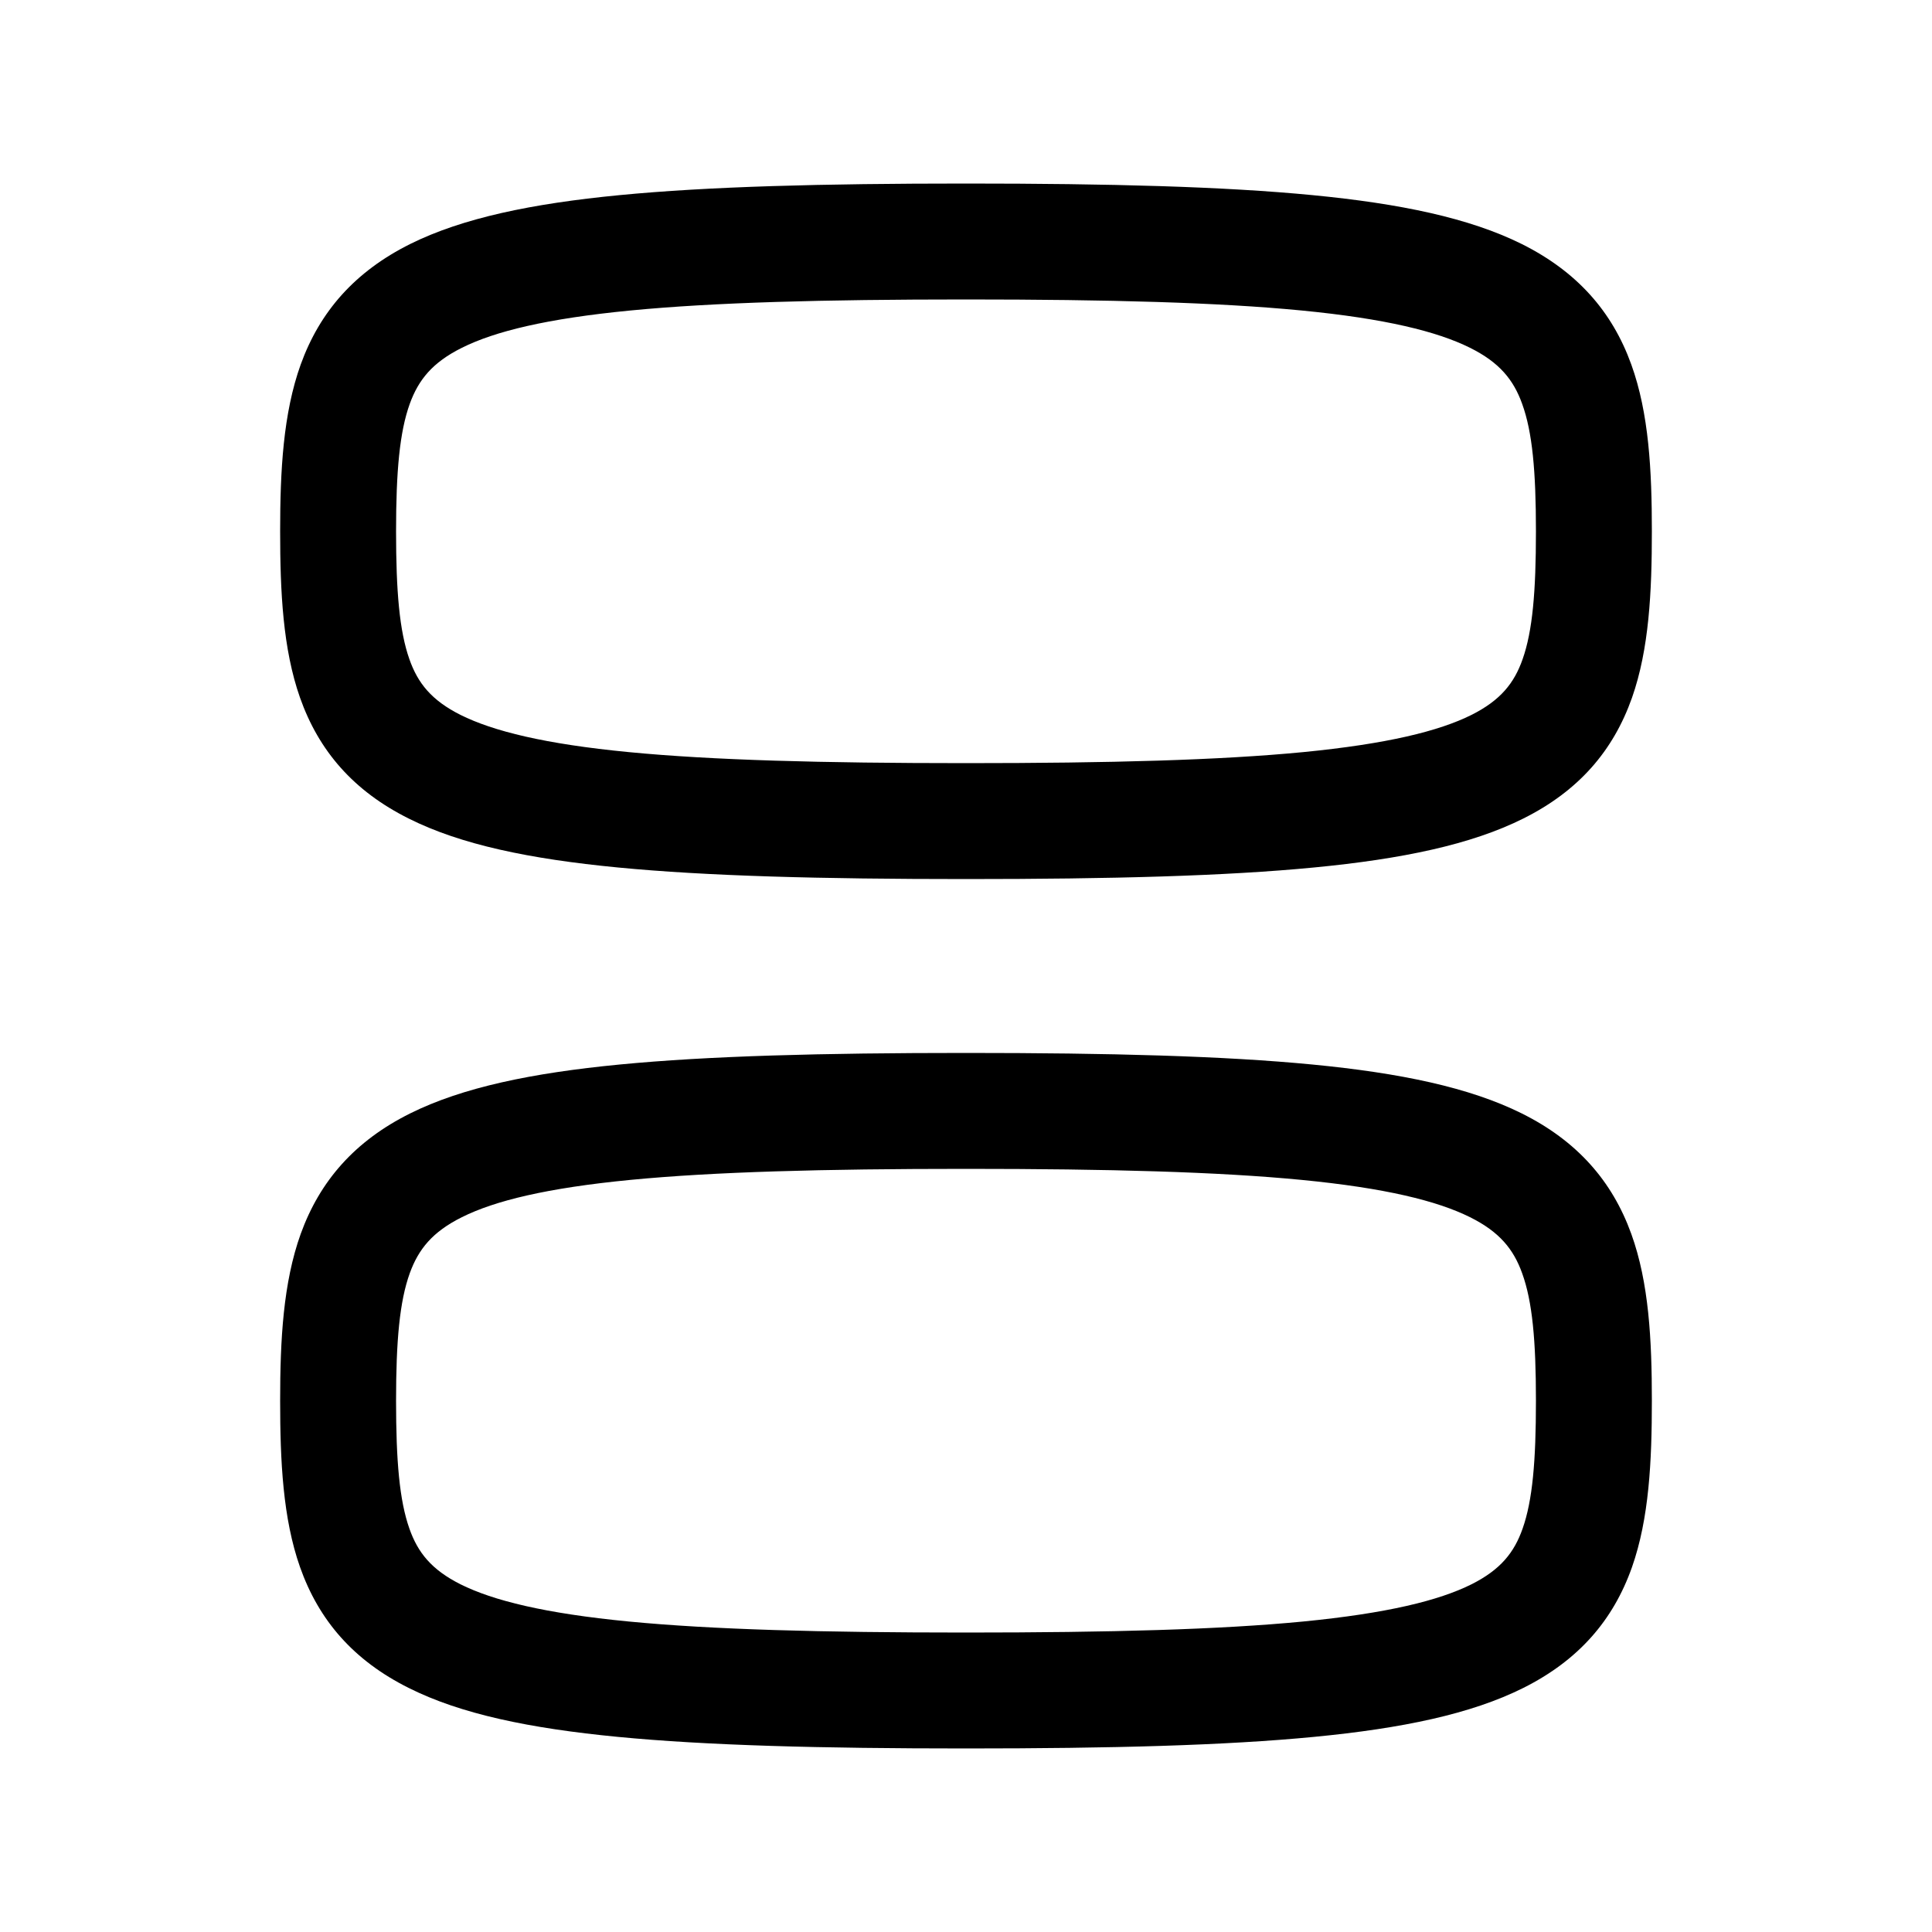 <svg
  xmlns="http://www.w3.org/2000/svg"
  width="20"
  height="20"
  fill="none"
  viewBox="0 0 20 20"
>
  <path
    fill="currentColor"
    fill-rule="evenodd"
    d="M4.1 5.5c0-.623.037-1.029.142-1.32.09-.248.234-.428.54-.58.34-.17.879-.302 1.746-.386C7.387 3.131 8.514 3.1 10 3.1s2.613.031 3.472.114c.867.084 1.405.217 1.745.386.306.152.451.332.54.58.106.291.143.697.143 1.32 0 .625-.035 1.032-.138 1.324-.087.248-.229.426-.53.577-.337.168-.873.3-1.743.385-.86.083-1.993.114-3.49.114-1.495 0-2.628-.031-3.488-.114-.87-.084-1.406-.217-1.743-.385-.301-.151-.443-.329-.53-.577-.103-.292-.138-.7-.138-1.324ZM10 1.9c-1.493 0-2.668.031-3.587.12-.91.088-1.624.237-2.165.505-.574.286-.937.7-1.135 1.248-.182.506-.213 1.1-.213 1.727 0 .625.028 1.218.206 1.723.194.549.552.965 1.126 1.251.538.27 1.252.418 2.163.506.921.089 2.101.12 3.605.12s2.684-.031 3.604-.12c.912-.088 1.626-.237 2.164-.506.574-.286.932-.702 1.126-1.25.178-.506.206-1.099.206-1.724 0-.627-.03-1.221-.213-1.727-.198-.549-.562-.962-1.136-1.248-.54-.268-1.254-.417-2.164-.505-.919-.089-2.094-.12-3.587-.12ZM4.1 14.5c0-.623.037-1.029.142-1.32.09-.248.234-.428.54-.58.34-.17.879-.302 1.746-.386.859-.083 1.986-.114 3.472-.114s2.613.031 3.471.114c.868.084 1.406.217 1.746.386.306.152.451.332.54.58.106.291.143.697.143 1.32 0 .625-.035 1.032-.138 1.324-.087.248-.229.426-.53.577-.337.168-.873.3-1.743.385-.86.083-1.993.114-3.49.114-1.495 0-2.628-.031-3.488-.114-.87-.084-1.406-.217-1.743-.385-.301-.151-.443-.329-.53-.577-.103-.292-.138-.7-.138-1.324Zm5.9-3.6c-1.493 0-2.668.031-3.587.12-.91.088-1.625.237-2.165.505-.574.285-.937.7-1.135 1.248-.182.506-.213 1.1-.213 1.727 0 .625.028 1.218.206 1.723.194.549.552.965 1.126 1.251.538.27 1.252.418 2.163.506.921.089 2.101.12 3.605.12s2.684-.031 3.604-.12c.912-.088 1.626-.237 2.164-.506.574-.287.932-.702 1.126-1.25.178-.506.206-1.099.206-1.724 0-.627-.03-1.221-.213-1.727-.198-.548-.562-.963-1.136-1.248-.54-.268-1.254-.417-2.164-.505-.919-.089-2.094-.12-3.587-.12Z"
    clip-rule="evenodd"
  />
</svg>
